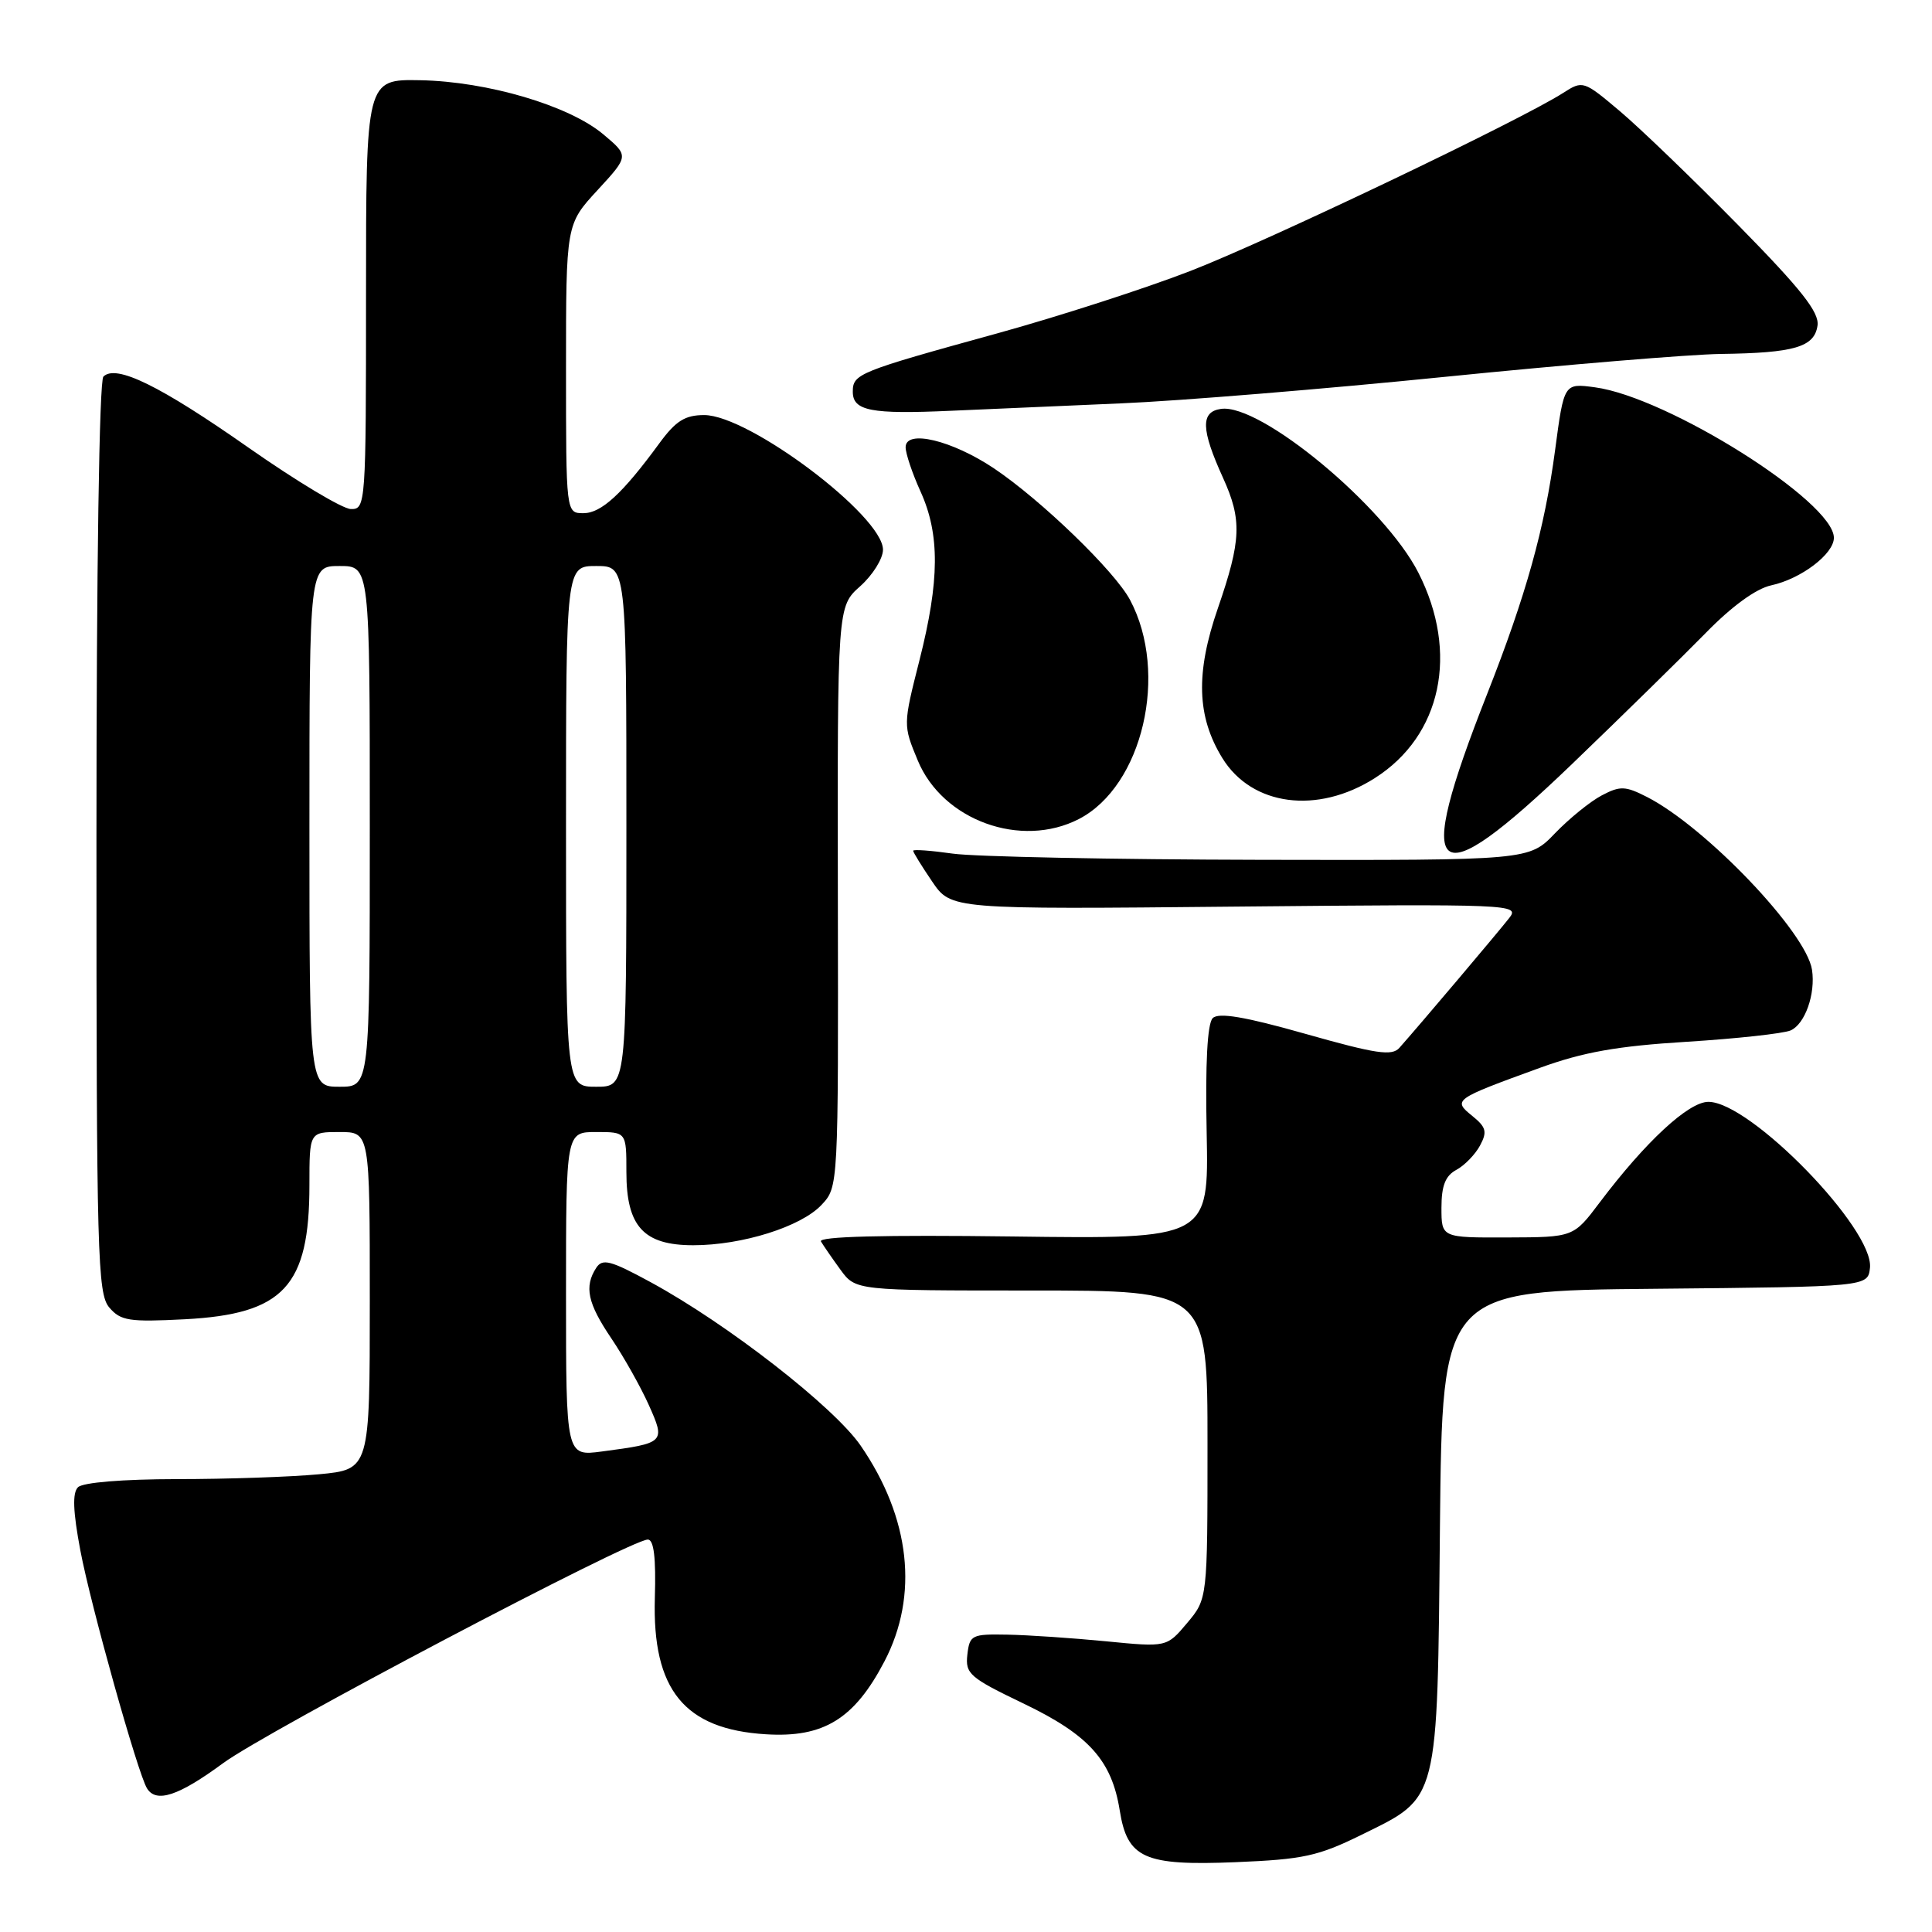 <?xml version="1.0" encoding="UTF-8" standalone="no"?>
<!DOCTYPE svg PUBLIC "-//W3C//DTD SVG 1.1//EN" "http://www.w3.org/Graphics/SVG/1.1/DTD/svg11.dtd" >
<svg xmlns="http://www.w3.org/2000/svg" xmlns:xlink="http://www.w3.org/1999/xlink" version="1.1" viewBox="0 0 256 256">
 <g >
 <path fill="currentColor"
d=" M 180.45 243.10 C 190.71 238.05 190.45 239.10 190.80 202.27 C 191.11 171.03 191.11 171.03 219.30 170.77 C 247.50 170.50 247.50 170.50 247.78 168.00 C 248.34 162.87 231.93 146.00 226.37 146.00 C 223.74 146.00 218.05 151.27 211.97 159.33 C 208.50 163.94 208.50 163.94 199.75 163.97 C 191.00 164.00 191.00 164.00 191.00 160.04 C 191.00 157.11 191.52 155.79 192.98 155.01 C 194.06 154.43 195.47 152.98 196.11 151.79 C 197.09 149.97 196.93 149.36 195.09 147.87 C 192.47 145.75 192.62 145.65 204.00 141.51 C 209.77 139.41 214.27 138.61 223.50 138.04 C 230.10 137.63 236.29 136.95 237.26 136.54 C 239.17 135.71 240.59 131.70 240.10 128.50 C 239.34 123.53 226.05 109.61 218.25 105.61 C 215.37 104.14 214.68 104.11 212.25 105.39 C 210.74 106.18 207.95 108.44 206.05 110.41 C 202.61 114.00 202.61 114.00 167.05 113.93 C 147.50 113.89 129.14 113.52 126.25 113.11 C 123.36 112.70 121.00 112.53 121.00 112.73 C 121.00 112.94 122.13 114.77 123.51 116.80 C 126.02 120.50 126.02 120.50 163.73 120.13 C 200.42 119.78 201.40 119.82 199.99 121.63 C 198.65 123.36 188.14 135.79 185.43 138.84 C 184.45 139.96 182.33 139.64 173.01 137.00 C 164.93 134.71 161.47 134.13 160.69 134.91 C 159.98 135.62 159.70 140.91 159.89 150.09 C 160.17 164.18 160.17 164.18 134.18 163.84 C 117.03 163.62 108.39 163.84 108.78 164.50 C 109.11 165.05 110.27 166.74 111.37 168.25 C 113.38 171.00 113.38 171.00 136.69 171.00 C 160.00 171.00 160.00 171.00 160.00 191.42 C 160.00 211.85 160.00 211.85 157.30 215.06 C 154.60 218.27 154.60 218.27 146.55 217.48 C 142.12 217.05 136.25 216.65 133.50 216.60 C 128.76 216.51 128.48 216.64 128.18 219.25 C 127.89 221.79 128.48 222.30 135.67 225.75 C 144.28 229.89 147.31 233.26 148.37 239.89 C 149.38 246.24 151.61 247.24 163.69 246.75 C 172.69 246.38 174.65 245.96 180.45 243.10 Z  M 29.56 233.63 C 35.35 229.37 83.53 204.00 85.84 204.00 C 86.64 204.00 86.93 206.41 86.77 211.75 C 86.42 223.91 90.68 229.14 101.48 229.80 C 109.14 230.28 113.21 227.77 117.20 220.13 C 121.76 211.39 120.63 201.13 114.04 191.55 C 110.50 186.42 96.42 175.45 86.24 169.91 C 80.89 167.00 79.83 166.72 79.00 168.00 C 77.39 170.49 77.85 172.68 81.01 177.35 C 82.66 179.80 84.89 183.76 85.96 186.15 C 88.20 191.15 88.13 191.22 79.75 192.33 C 75.00 192.96 75.00 192.96 75.00 171.48 C 75.00 150.00 75.00 150.00 79.00 150.00 C 83.00 150.00 83.00 150.00 83.00 155.31 C 83.00 162.51 85.28 165.00 91.86 165.00 C 98.34 165.00 106.14 162.55 108.85 159.66 C 111.09 157.28 111.09 157.28 111.02 118.82 C 110.96 80.37 110.96 80.37 113.98 77.68 C 115.64 76.20 117.00 74.02 117.00 72.84 C 117.00 68.36 99.25 55.00 93.31 55.00 C 90.76 55.00 89.54 55.77 87.36 58.75 C 82.48 65.42 79.67 68.00 77.31 68.00 C 75.00 68.00 75.00 68.00 75.00 48.86 C 75.00 29.72 75.00 29.72 79.18 25.19 C 83.35 20.66 83.35 20.66 79.93 17.79 C 75.38 13.98 64.61 10.80 55.68 10.63 C 48.50 10.50 48.50 10.50 48.50 39.00 C 48.50 66.93 48.46 67.50 46.48 67.45 C 45.37 67.42 39.30 63.77 32.98 59.35 C 21.21 51.10 15.37 48.23 13.70 49.90 C 13.15 50.45 12.78 75.48 12.78 111.04 C 12.78 166.34 12.92 171.42 14.48 173.25 C 15.99 175.02 17.12 175.19 24.49 174.81 C 37.59 174.12 41.00 170.45 41.00 157.03 C 41.00 150.00 41.00 150.00 45.00 150.00 C 49.00 150.00 49.00 150.00 49.00 172.36 C 49.00 194.71 49.00 194.71 42.25 195.35 C 38.54 195.70 30.08 195.99 23.45 195.99 C 16.25 196.00 10.97 196.43 10.33 197.07 C 9.58 197.82 9.67 200.27 10.65 205.46 C 12.02 212.73 18.26 235.00 19.48 236.97 C 20.70 238.95 23.67 237.97 29.56 233.63 Z  M 208.28 101.26 C 215.00 94.80 222.97 86.98 226.00 83.89 C 229.46 80.34 232.69 77.99 234.70 77.56 C 238.66 76.70 243.00 73.40 243.00 71.26 C 243.00 66.48 220.97 52.61 211.33 51.32 C 207.24 50.77 207.24 50.77 206.06 59.63 C 204.67 70.07 202.21 78.87 197.05 91.97 C 187.16 117.05 189.67 119.13 208.28 101.26 Z  M 142.97 108.52 C 151.41 104.15 154.90 89.21 149.74 79.50 C 147.73 75.70 137.96 66.26 131.72 62.07 C 126.15 58.34 120.00 56.86 120.00 59.26 C 120.00 60.10 120.89 62.74 121.98 65.14 C 124.55 70.80 124.51 76.93 121.83 87.50 C 119.66 96.06 119.66 96.08 121.61 100.77 C 124.90 108.71 135.30 112.48 142.97 108.52 Z  M 182.16 103.11 C 191.01 97.50 193.35 86.50 187.94 75.88 C 183.47 67.09 167.01 53.43 161.79 54.18 C 159.07 54.56 159.13 56.88 162.05 63.30 C 164.59 68.89 164.48 71.58 161.38 80.58 C 158.40 89.19 158.58 94.96 161.98 100.47 C 165.89 106.80 174.56 107.94 182.16 103.11 Z  M 148.50 53.45 C 156.20 53.13 175.55 51.54 191.50 49.93 C 207.45 48.32 223.88 46.96 228.00 46.90 C 237.77 46.77 240.42 45.99 240.83 43.14 C 241.08 41.38 238.70 38.36 230.33 29.84 C 224.37 23.78 217.31 16.98 214.63 14.72 C 209.84 10.68 209.73 10.64 207.13 12.31 C 201.47 15.94 167.93 31.96 157.69 35.92 C 151.75 38.22 140.27 41.93 132.19 44.16 C 113.68 49.26 113.00 49.54 113.00 51.91 C 113.00 54.44 115.40 54.91 126.00 54.43 C 130.68 54.22 140.80 53.78 148.50 53.45 Z  M 41.00 109.50 C 41.00 75.00 41.00 75.00 45.00 75.00 C 49.00 75.00 49.00 75.00 49.00 109.50 C 49.00 144.00 49.00 144.00 45.00 144.00 C 41.00 144.00 41.00 144.00 41.00 109.50 Z  M 75.00 109.50 C 75.00 75.00 75.00 75.00 79.00 75.00 C 83.00 75.00 83.00 75.00 83.00 109.50 C 83.00 144.00 83.00 144.00 79.00 144.00 C 75.00 144.00 75.00 144.00 75.00 109.50 Z "/>
</g>
</svg>
